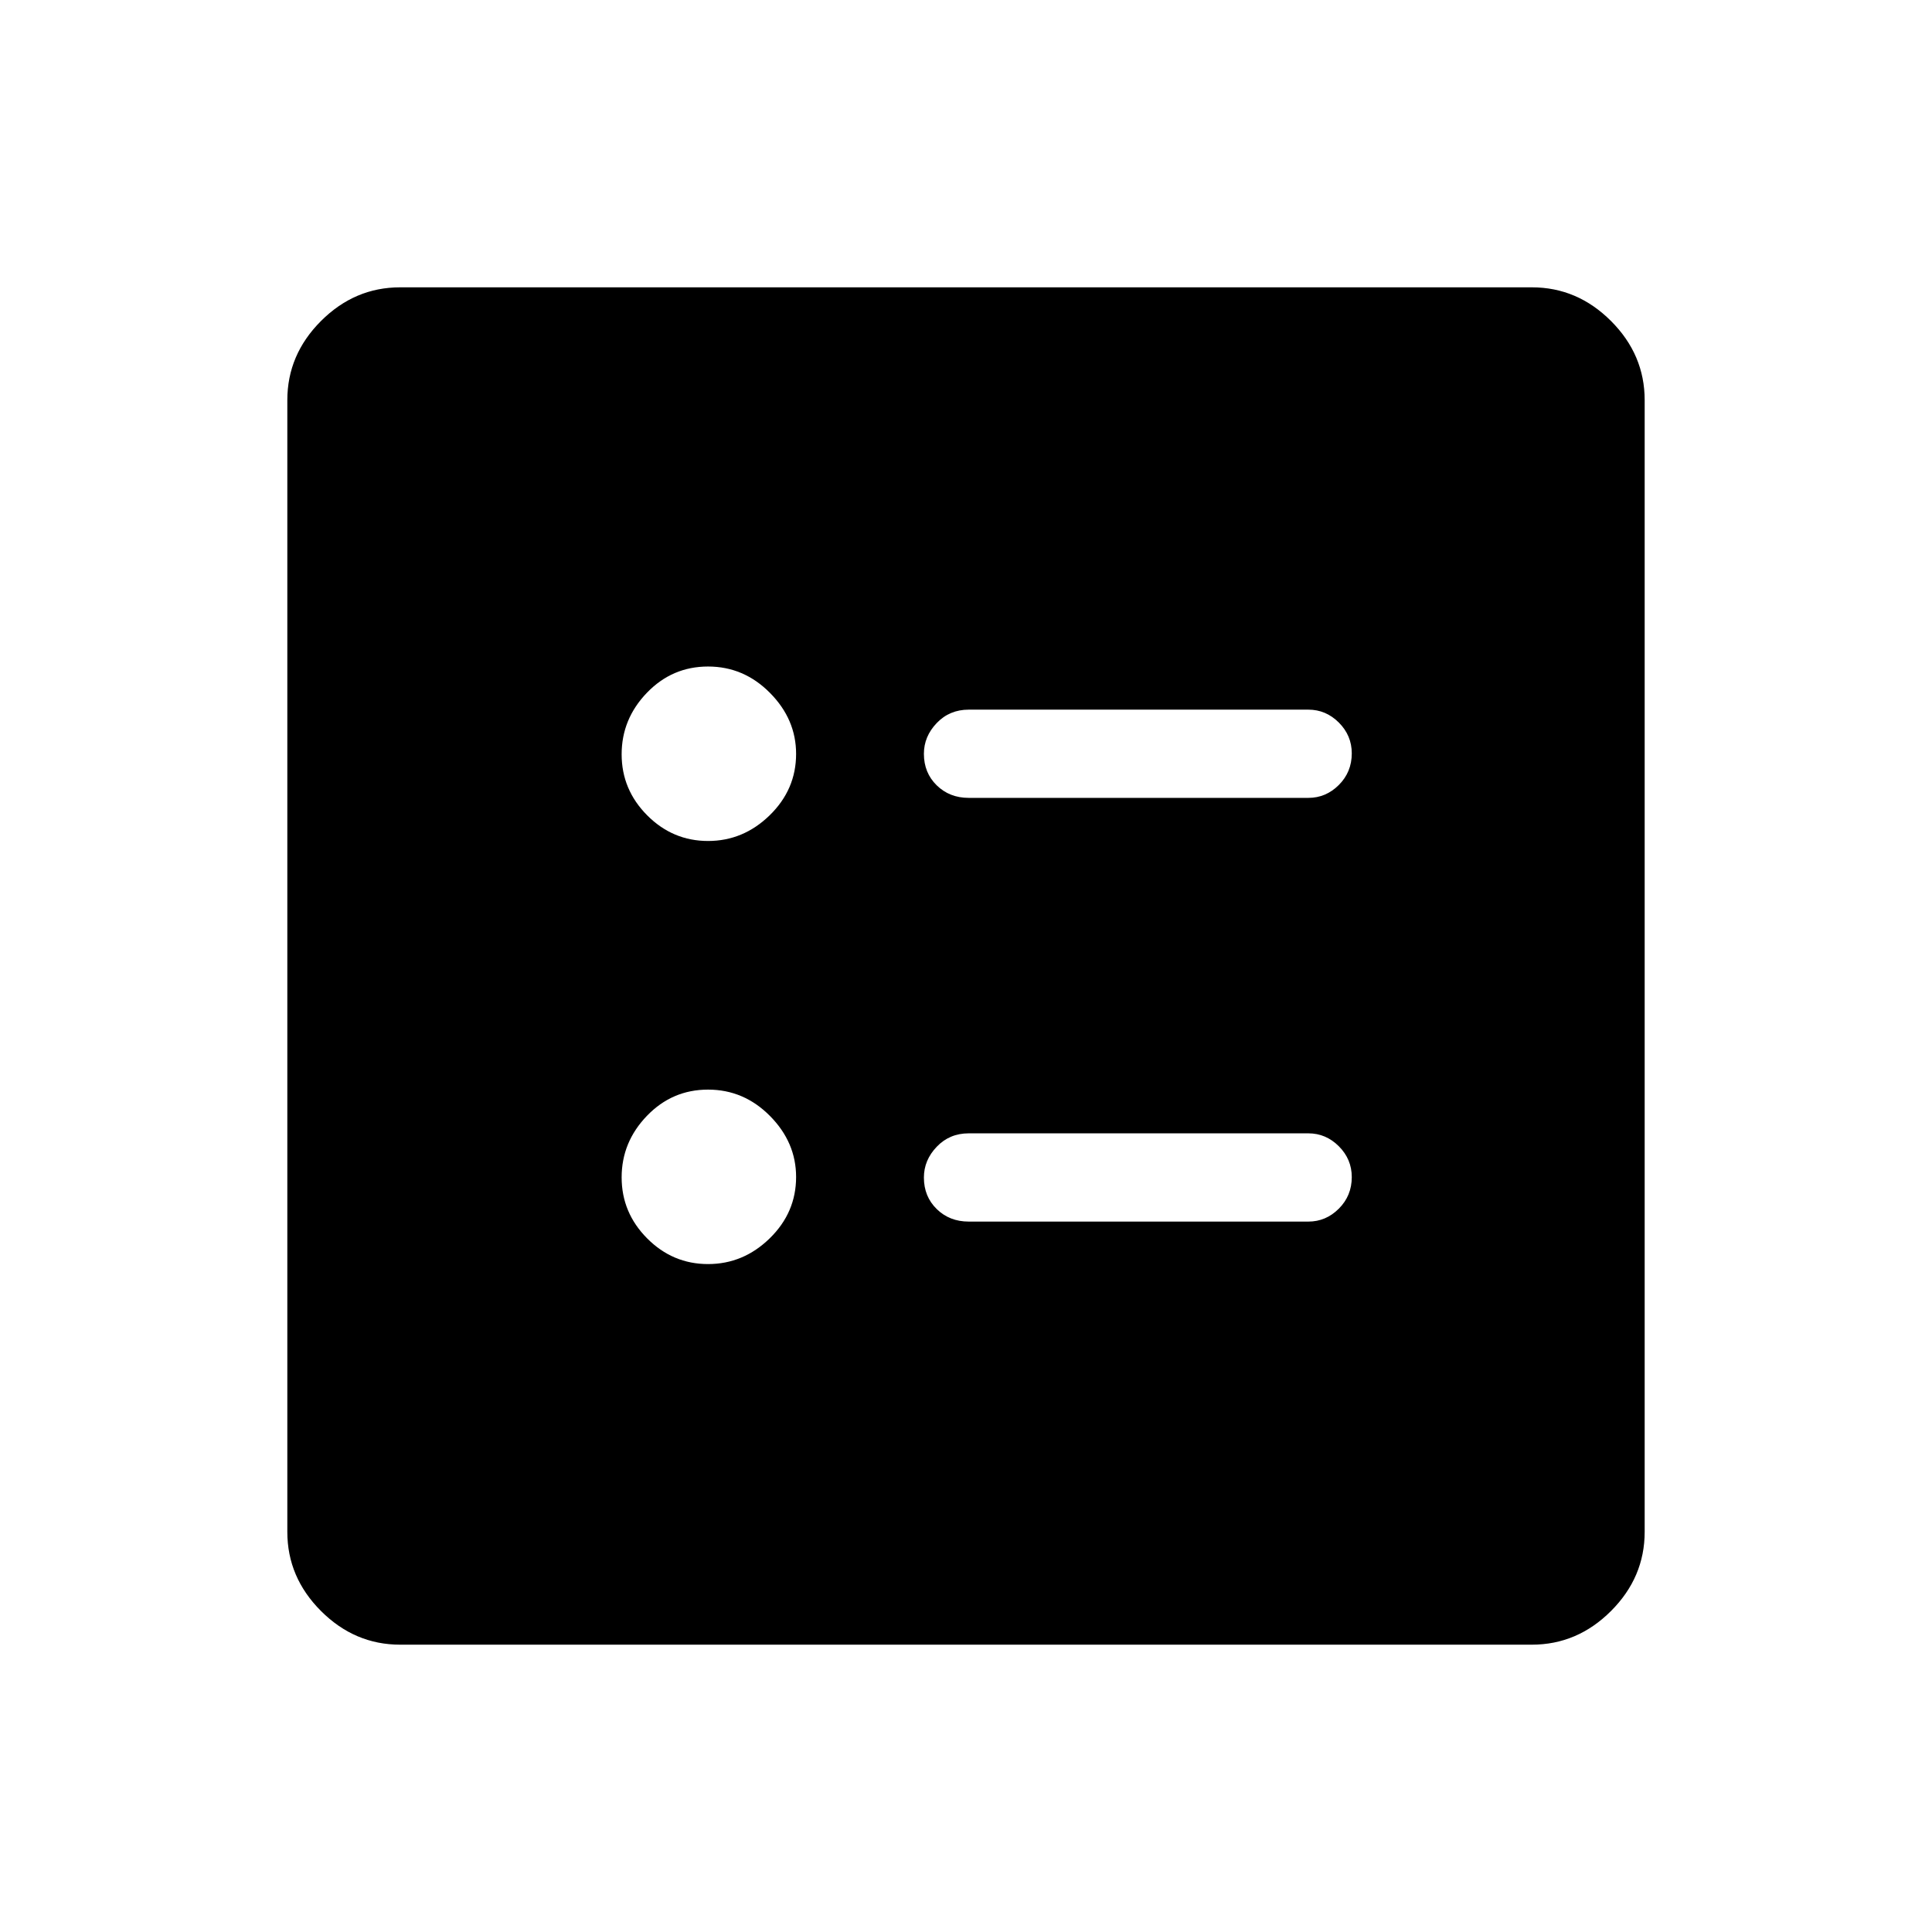 <svg xmlns="http://www.w3.org/2000/svg" height="48" viewBox="0 -960 960 960" width="48"><path d="M650.12-563.54q8.73 0 15.15-6.42 6.42-6.43 6.42-15.69 0-8.89-6.42-15.31t-15.15-6.42H481.35q-9.53 0-15.9 6.66-6.37 6.66-6.37 15.29 0 9.43 6.37 15.66t15.9 6.23h168.77Zm0 210.54q8.73 0 15.15-6.43 6.42-6.42 6.42-15.68 0-8.89-6.42-15.31-6.42-6.43-15.15-6.43H481.35q-9.53 0-15.9 6.67-6.37 6.66-6.37 15.29 0 9.43 6.37 15.66t15.9 6.23h168.77Zm-298.3-189.12q17.55 0 30.65-12.79 13.11-12.79 13.11-30.48 0-17.21-12.98-30.31-12.97-13.11-30.78-13.11-17.81 0-30.37 13.04-12.56 13.04-12.56 30.59t12.69 30.31q12.69 12.75 30.24 12.75Zm0 210.23q17.55 0 30.65-12.79 13.11-12.79 13.11-30.48 0-17.21-12.98-30.32-12.97-13.1-30.78-13.1-17.81 0-30.37 13.04-12.56 13.04-12.56 30.59t12.69 30.31q12.69 12.75 30.24 12.75ZM198.83-142.77q-22.6 0-39.33-16.73-16.73-16.73-16.73-39.33v-562.34q0-22.6 16.73-39.33 16.73-16.73 39.33-16.73h562.34q22.6 0 39.33 16.73 16.73 16.73 16.73 39.33v562.34q0 22.6-16.73 39.33-16.73 16.73-39.33 16.73H198.83Z"/></svg>